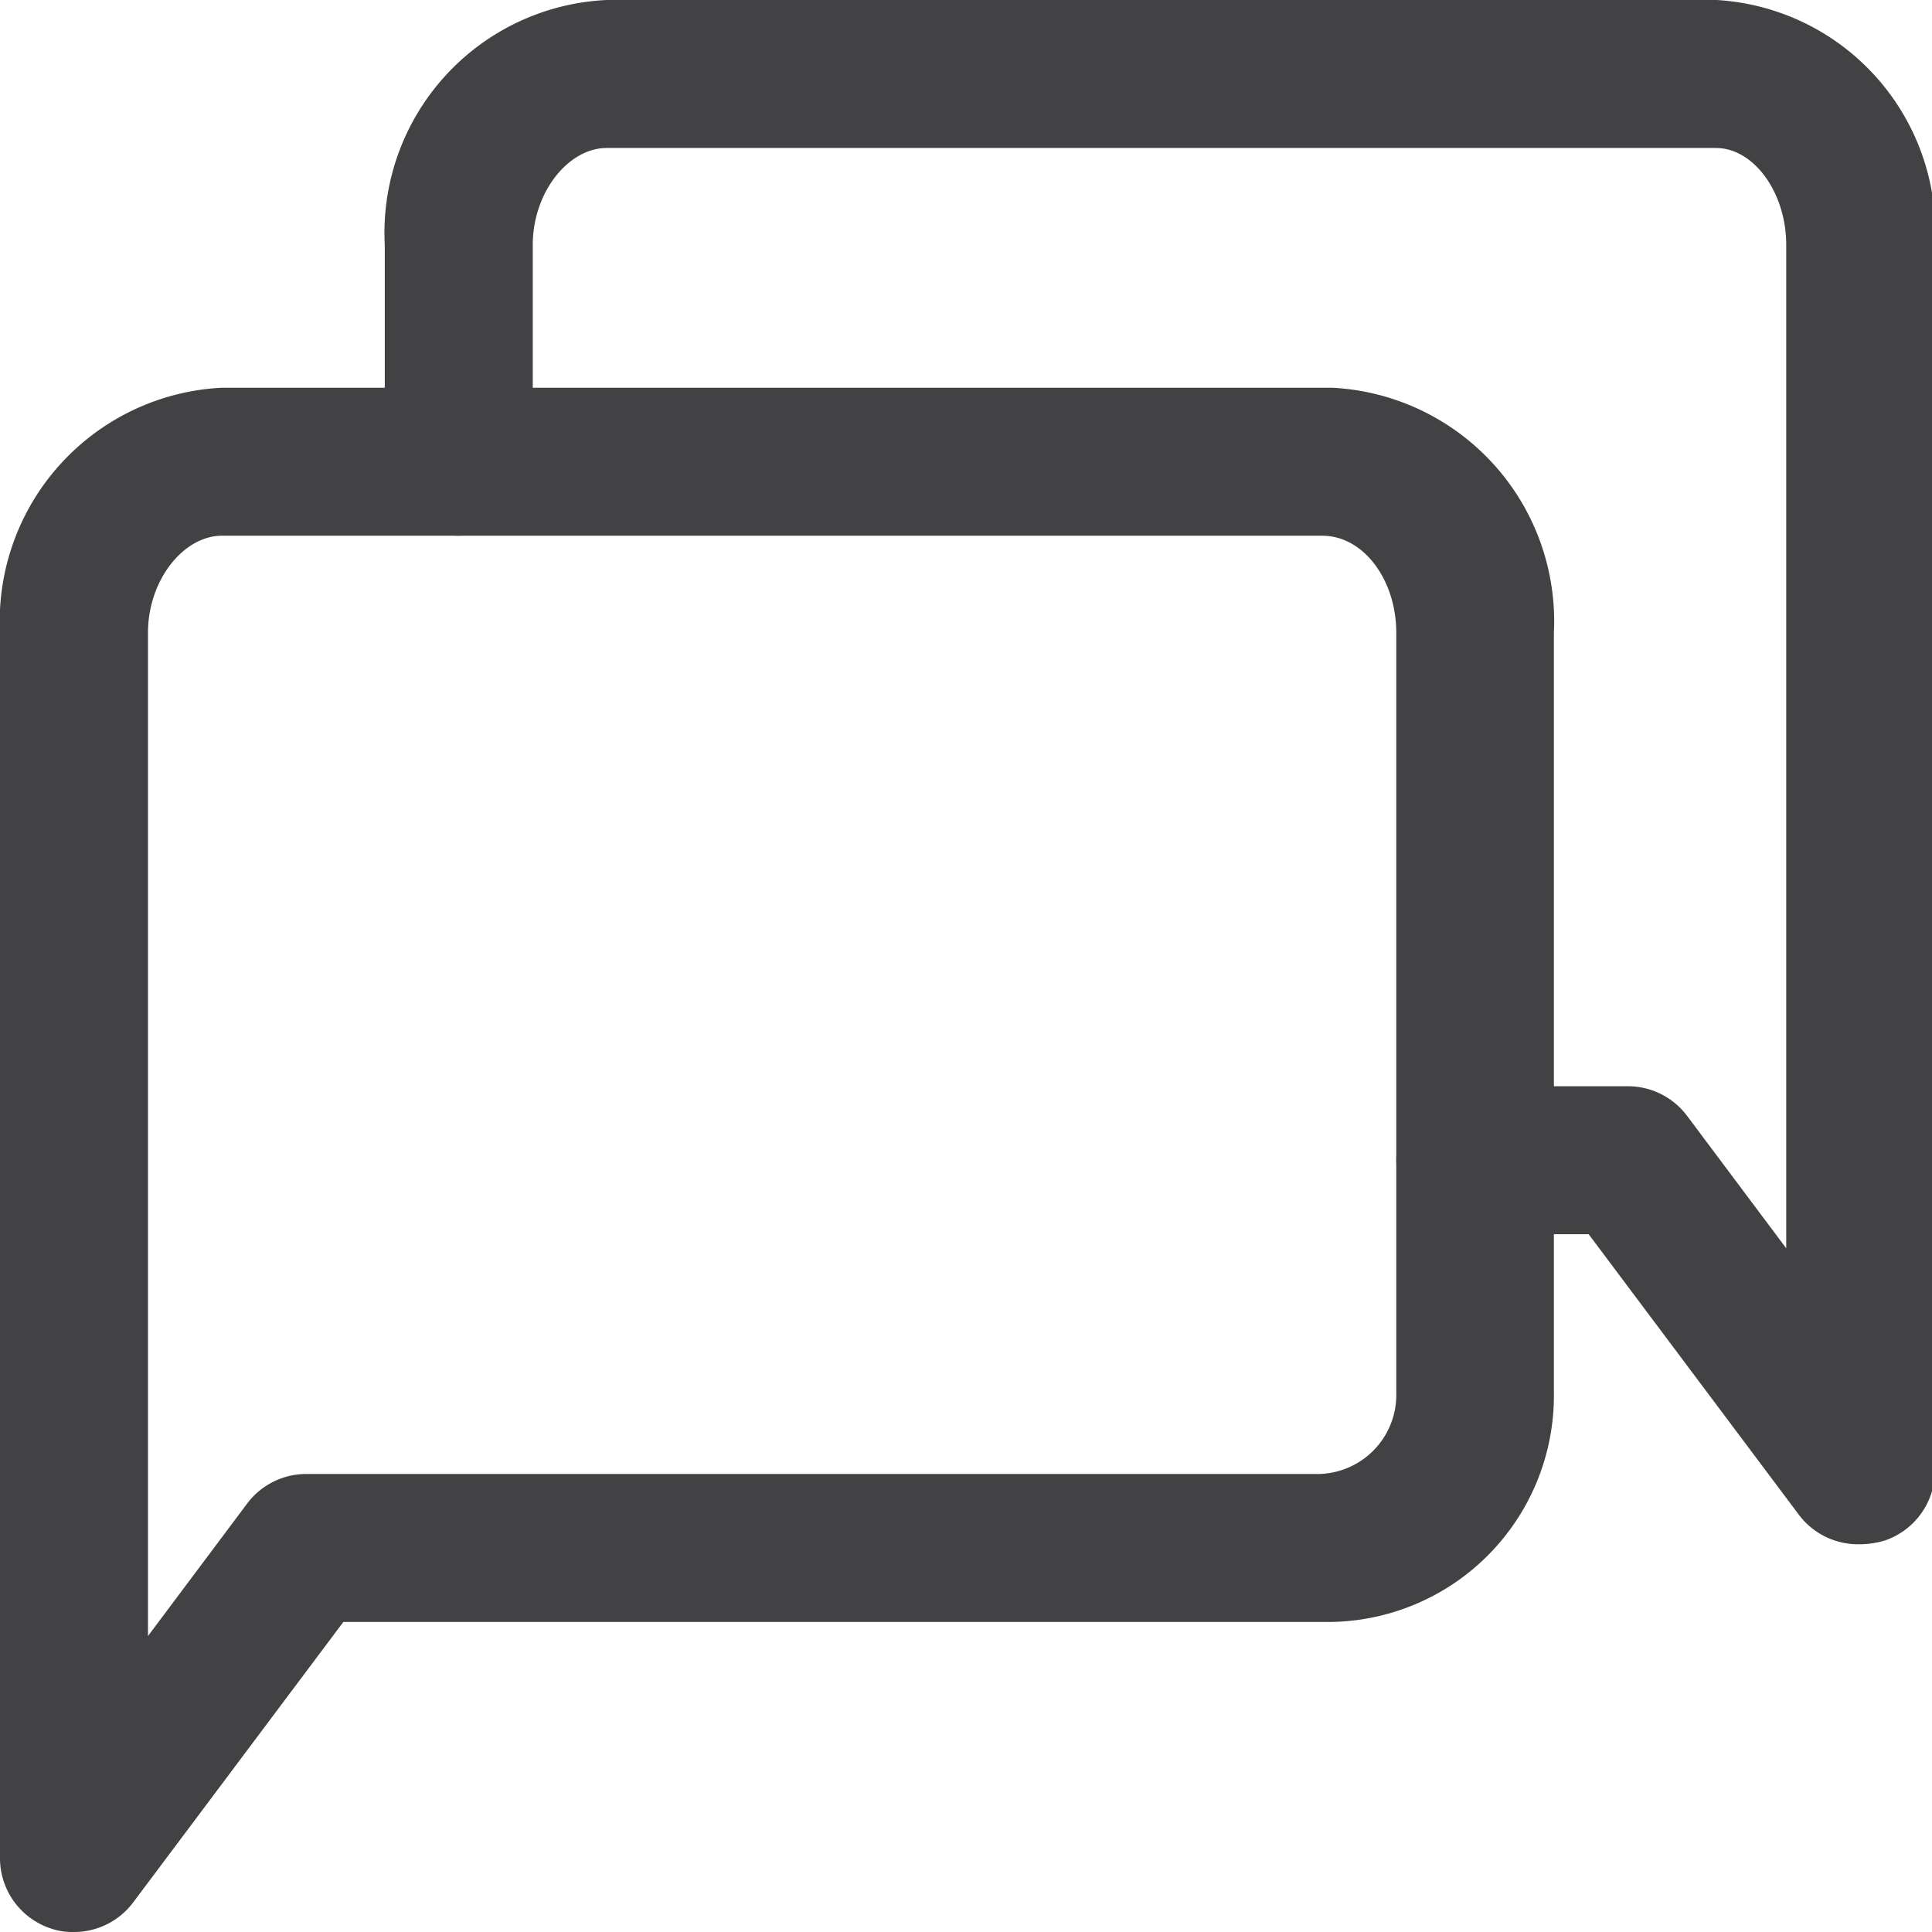 <svg xmlns="http://www.w3.org/2000/svg" viewBox="0 0 26.11 26.11"><defs><style>.cls-1{fill:#424144;}</style></defs><g id="Layer_2" data-name="Layer 2"><g id="Layer_4" data-name="Layer 4"><path class="cls-1" d="M1,26.11a.89.89,0,0,1-.32-.05A1,1,0,0,1,0,25.11V8.55A3.16,3.16,0,0,1,3,5.24h15a3.16,3.16,0,0,1,3,3.31V18.82a3.06,3.06,0,0,1-3.1,3.1H4.64L1.8,25.71A1,1,0,0,1,1,26.11ZM3,7.24c-.52,0-1,.6-1,1.31V22.11l1.34-1.79a1,1,0,0,1,.8-.4H17.77a1.07,1.07,0,0,0,1.1-1.1V8.55c0-.71-.44-1.31-1-1.31Z"/><path class="cls-1" d="M25.11,20.87a1,1,0,0,1-.8-.4l-2.84-3.79h-1.6a1,1,0,1,1,0-2H22a1,1,0,0,1,.8.4l1.34,1.79V3.31c0-.71-.44-1.31-.95-1.31H8.2c-.52,0-1,.6-1,1.31V6.24a1,1,0,0,1-2,0V3.31A3.15,3.15,0,0,1,8.2,0h15a3.14,3.14,0,0,1,2.95,3.31V19.87a1,1,0,0,1-.68.95A1.19,1.19,0,0,1,25.11,20.87Z"/></g></g></svg>